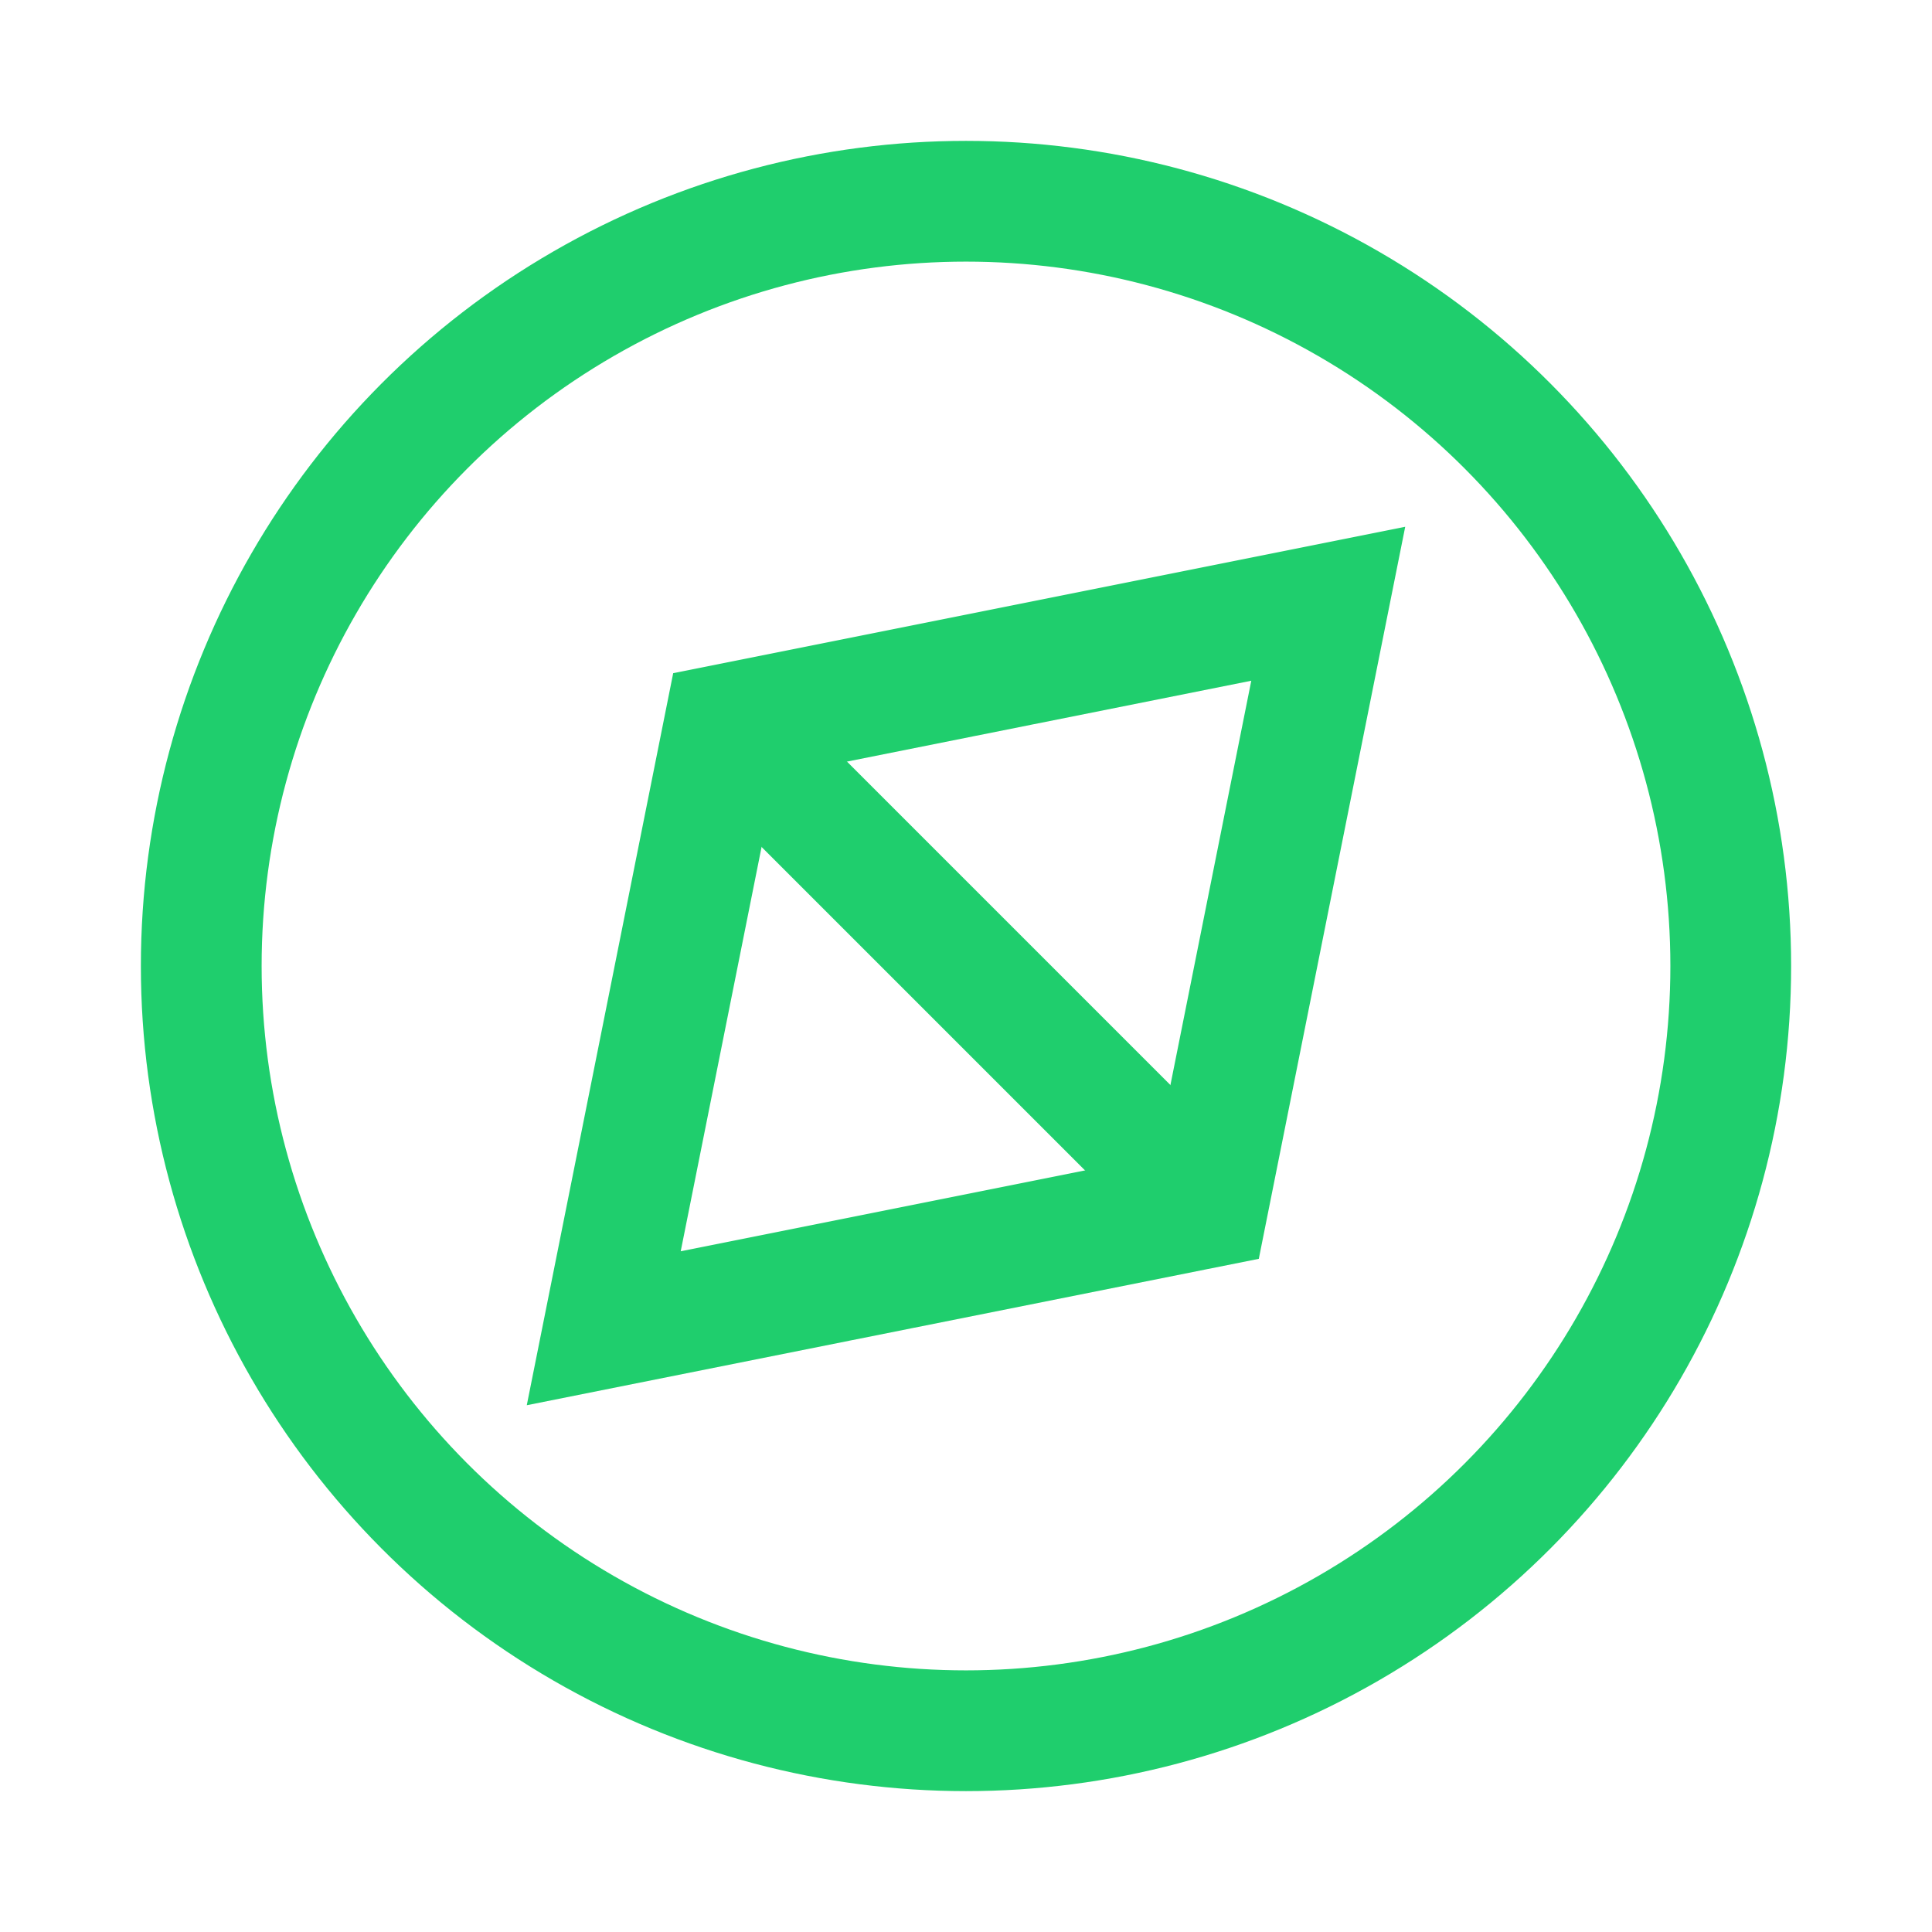 <svg width="48" height="48" viewBox="0 0 48 48" fill="none" xmlns="http://www.w3.org/2000/svg">
<circle cx="24" cy="24" r="19" stroke="#1FCE6D" stroke-width="3"/>
<path d="M18 18L33 15L30 30L15 33L18 18Z" stroke="#1FCE6D" stroke-width="3"/>
<path d="M18 18L30 30" stroke="#1FCE6D" stroke-width="3"/>
</svg>
